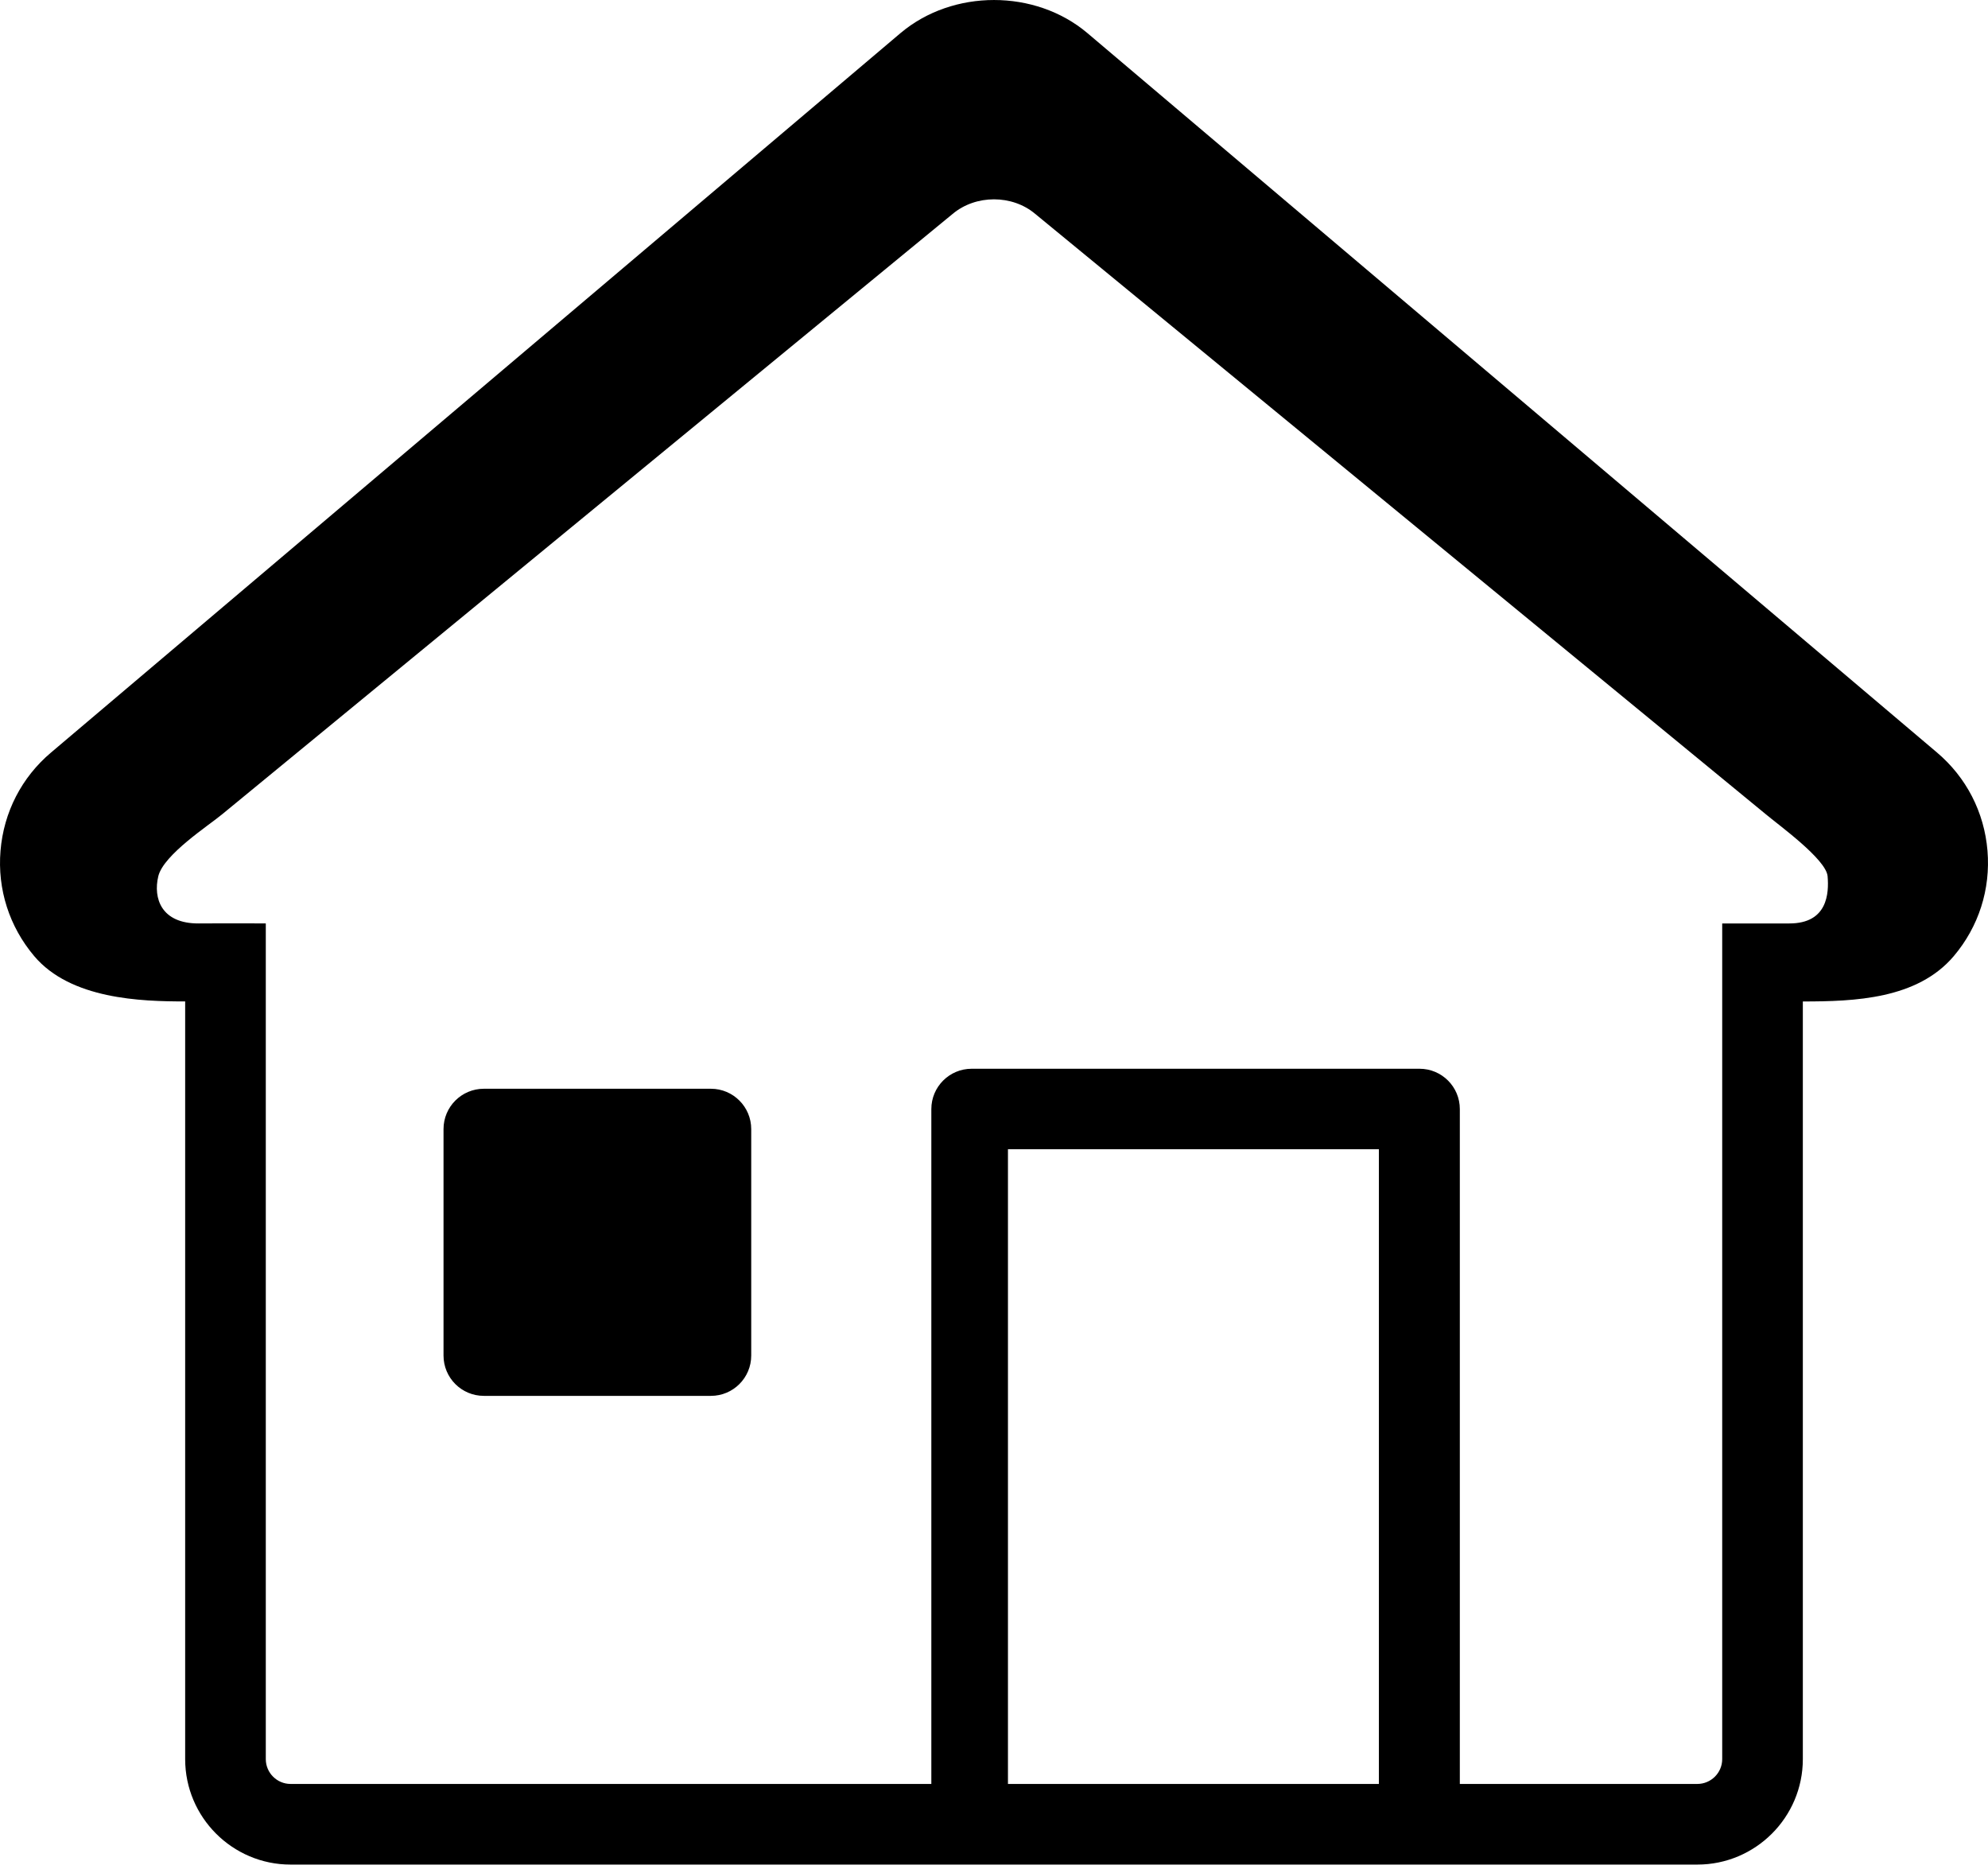 <?xml version="1.0" encoding="UTF-8"?>
<svg width="50px" height="47px" viewBox="0 0 50 47" version="1.1" xmlns="http://www.w3.org/2000/svg" xmlns:xlink="http://www.w3.org/1999/xlink">
    <!-- Generator: Sketch 41.2 (35397) - http://www.bohemiancoding.com/sketch -->
    <title>Fill 17</title>
    <desc>Created with Sketch.</desc>
    <defs></defs>
    <g id="UI-Guides" stroke="none" stroke-width="1" fill-rule="evenodd">
        <g id="Iconography" transform="translate(-125, -230)">
            <path d="M168.315,253.222 L168.315,274.237 C168.315,274.581 168.034,274.861 167.689,274.861 L161.716,274.861 L161.716,257.89 C161.716,257.33 161.263,256.876 160.702,256.876 L149.438,256.876 C148.878,256.876 148.424,257.33 148.424,257.89 L148.424,274.861 L132.309,274.861 C131.965,274.861 131.685,274.581 131.685,274.237 L131.685,253.222 C131.685,253.222 130.943,253.216 129.998,253.222 C129.052,253.227 128.85,252.585 128.981,252.036 C129.113,251.488 130.269,250.746 130.597,250.469 L148.959,235.38 C149.541,234.89 150.46,234.89 151.038,235.38 L169.403,250.469 C169.731,250.746 170.931,251.608 170.966,252.036 C171.002,252.464 170.966,253.222 170.005,253.222 C169.044,253.222 168.315,253.222 168.315,253.222 Z M152.349,230.832 C151.037,229.723 148.964,229.723 147.649,230.832 L126.287,248.921 C125.544,249.547 125.093,250.425 125.013,251.394 C124.932,252.362 125.234,253.302 125.861,254.044 C126.777,255.128 128.549,255.184 129.657,255.183 L129.657,274.237 C129.657,275.7 130.847,276.889 132.309,276.889 L167.689,276.889 C169.152,276.889 170.343,275.7 170.343,274.237 L170.343,255.184 C171.646,255.184 173.221,255.126 174.139,254.044 C174.767,253.302 175.067,252.361 174.987,251.394 C174.907,250.425 174.455,249.547 173.714,248.921 L152.349,230.832 Z M150.351,258.9 L159.68,258.9 L159.68,274.861 L150.351,274.861 L150.351,258.9 Z M142.88,257.379 L137.169,257.379 C136.608,257.379 136.155,257.834 136.155,258.393 L136.155,264.088 C136.155,264.648 136.608,265.102 137.169,265.102 L142.88,265.102 C143.44,265.102 143.894,264.648 143.894,264.088 L143.894,258.393 C143.894,257.834 143.44,257.379 142.88,257.379 L142.88,257.379 Z" id="Fill-17"></path>
        </g>
    </g>
</svg>